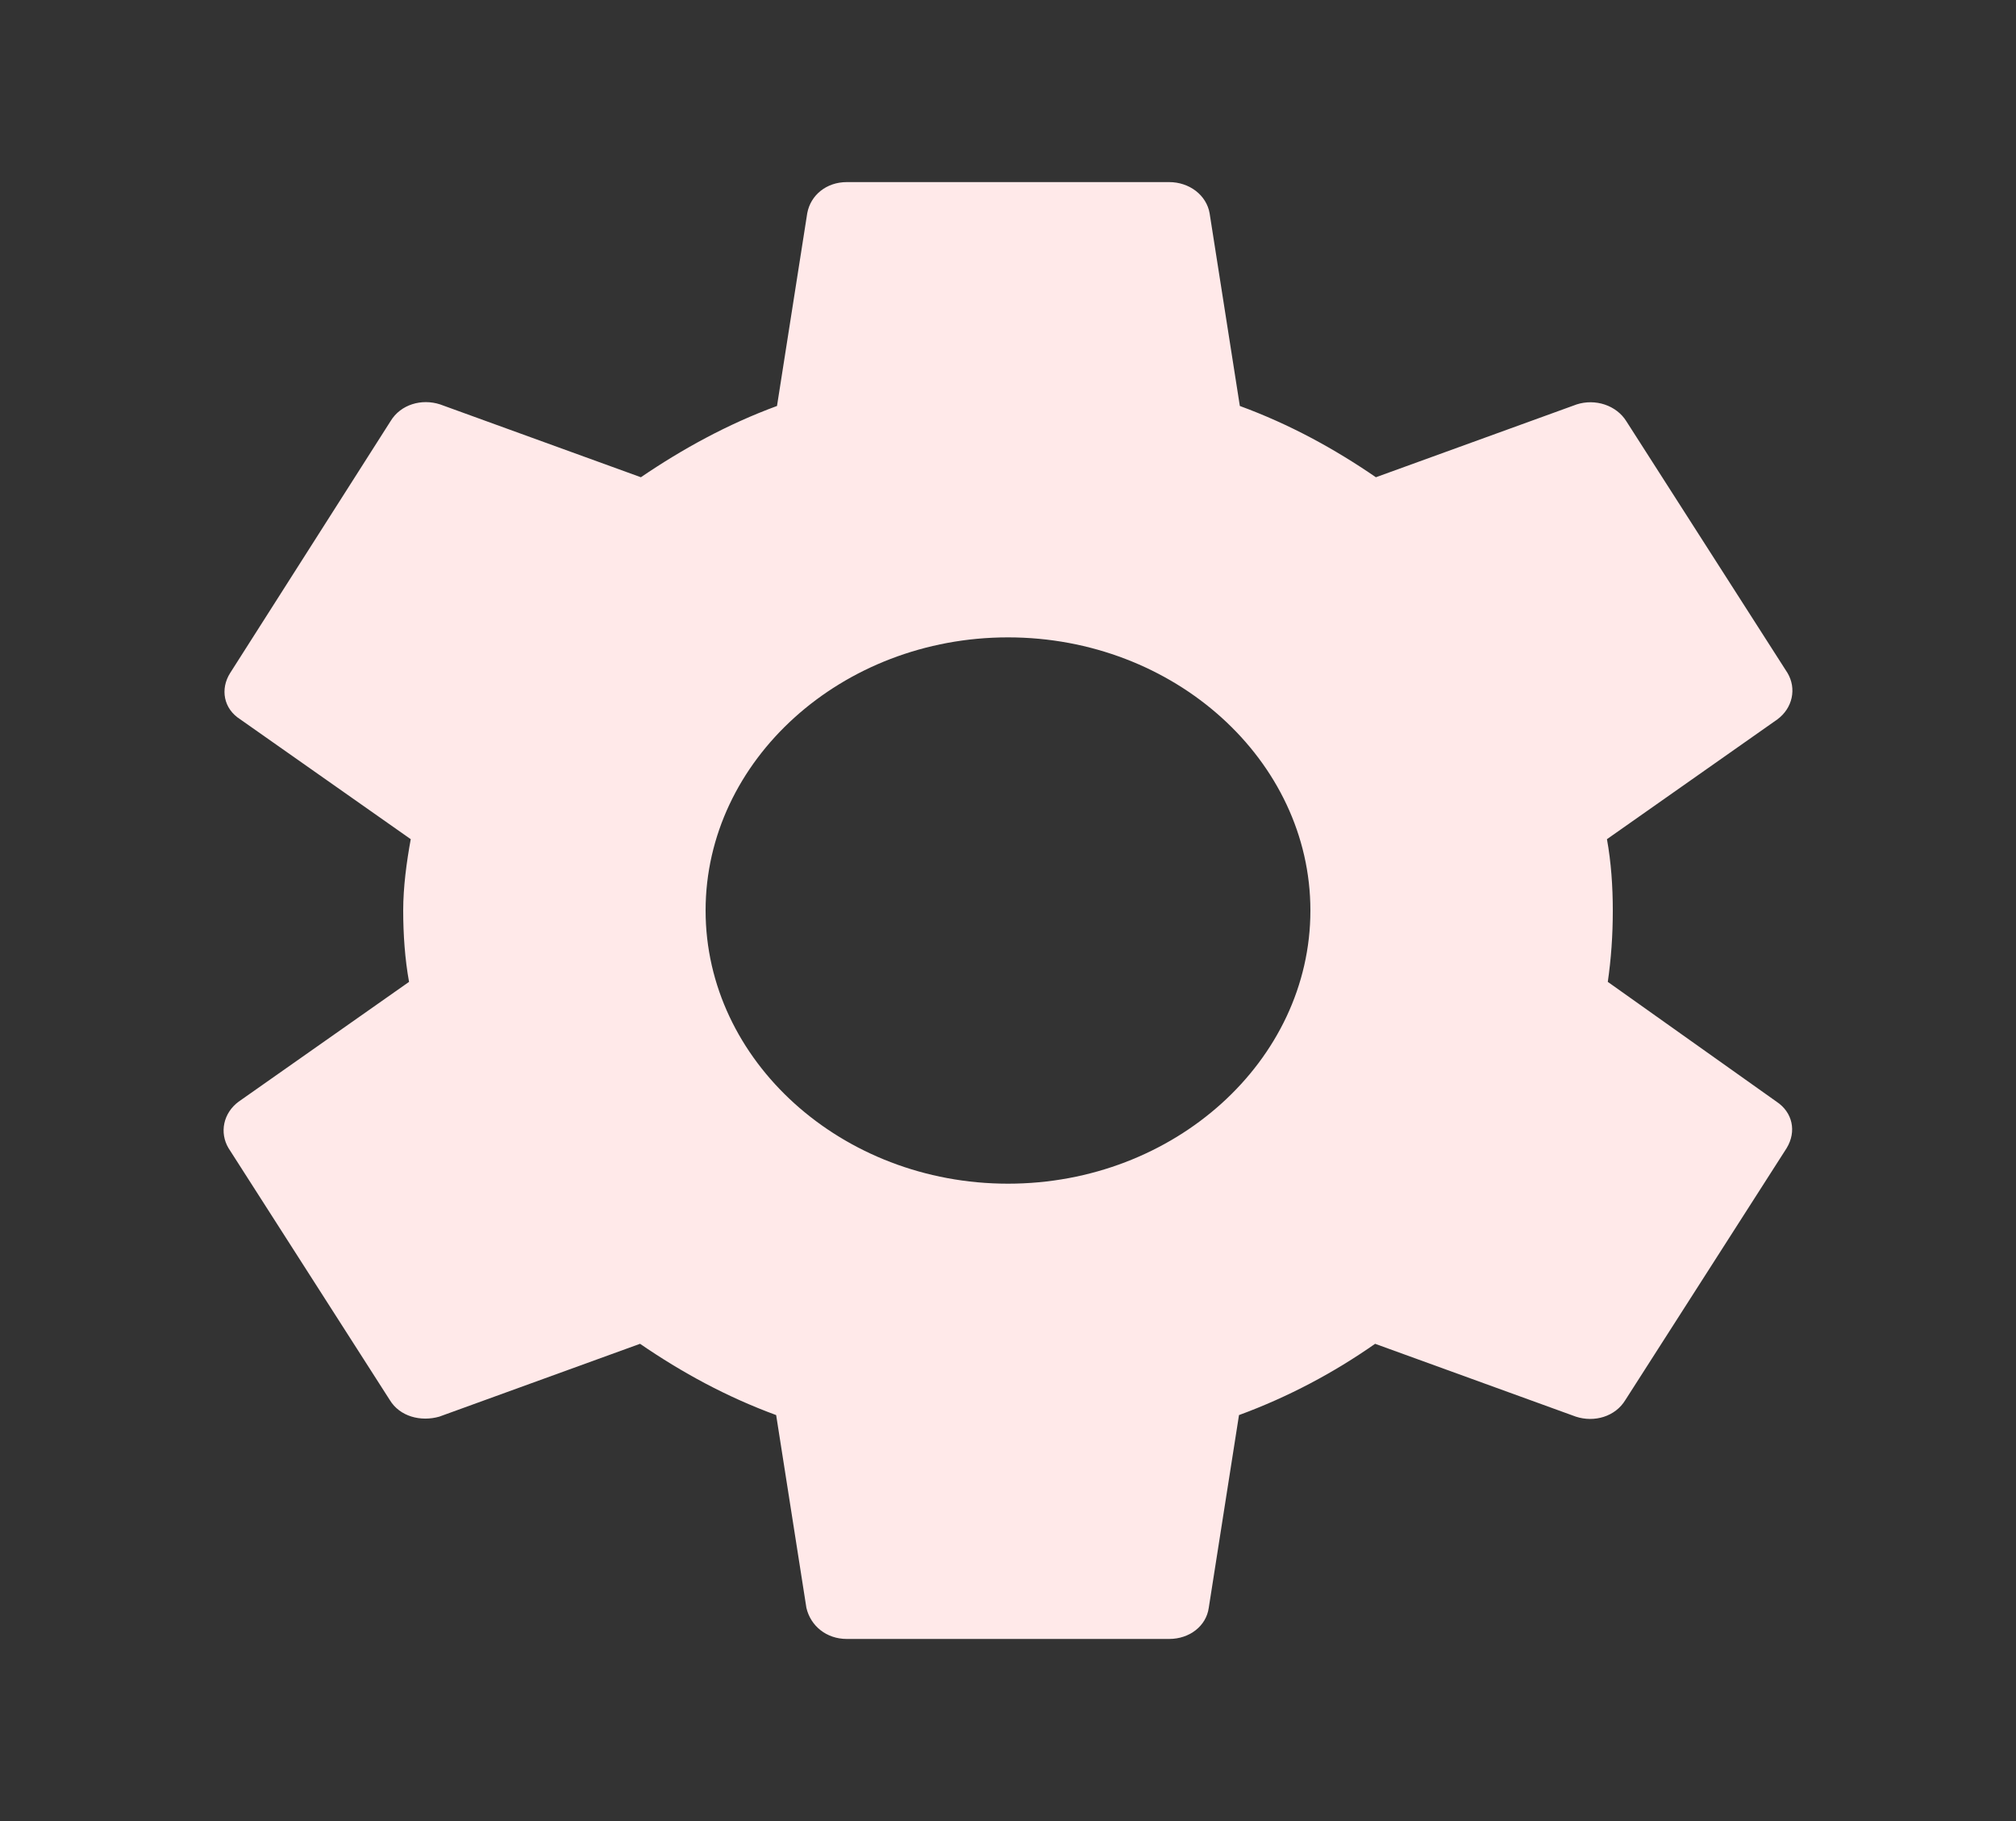 <svg width="31" height="28" viewBox="0 0 31 28" fill="none" xmlns="http://www.w3.org/2000/svg">
<rect x="0" y="0" width="31" height="28" fill="#333333" stroke="none"/>
<path d="M24.723 15.097C24.774 14.747 24.8 14.385 24.8 14C24.8 13.627 24.774 13.253 24.71 12.903L27.332 11.06C27.445 10.976 27.522 10.859 27.55 10.729C27.578 10.599 27.556 10.465 27.487 10.348L25.007 6.475C24.934 6.358 24.817 6.268 24.678 6.221C24.538 6.174 24.385 6.173 24.245 6.218L21.157 7.338C20.512 6.895 19.827 6.522 19.065 6.242L18.6 3.278C18.577 3.145 18.502 3.023 18.388 2.935C18.274 2.848 18.13 2.8 17.98 2.8H13.02C12.71 2.8 12.465 2.998 12.413 3.278L11.948 6.242C11.186 6.522 10.488 6.907 9.855 7.338L6.768 6.218C6.484 6.125 6.161 6.218 6.006 6.475L3.539 10.348C3.384 10.593 3.436 10.897 3.694 11.06L6.316 12.903C6.252 13.253 6.2 13.638 6.2 14C6.2 14.362 6.226 14.747 6.29 15.097L3.668 16.94C3.555 17.024 3.478 17.141 3.45 17.271C3.422 17.401 3.444 17.535 3.513 17.652L5.993 21.525C6.148 21.782 6.471 21.863 6.755 21.782L9.842 20.662C10.488 21.105 11.173 21.478 11.935 21.758L12.4 24.722C12.465 25.002 12.71 25.2 13.02 25.2H17.98C18.29 25.2 18.548 25.002 18.587 24.722L19.052 21.758C19.814 21.478 20.512 21.105 21.145 20.662L24.232 21.782C24.516 21.875 24.839 21.782 24.994 21.525L27.474 17.652C27.629 17.395 27.564 17.103 27.319 16.94L24.723 15.097ZM15.5 18.2C12.943 18.2 10.85 16.31 10.85 14C10.85 11.69 12.943 9.8 15.5 9.8C18.058 9.8 20.15 11.69 20.15 14C20.15 16.31 18.058 18.2 15.5 18.2Z" fill="#FFE9E9"/>
</svg>
